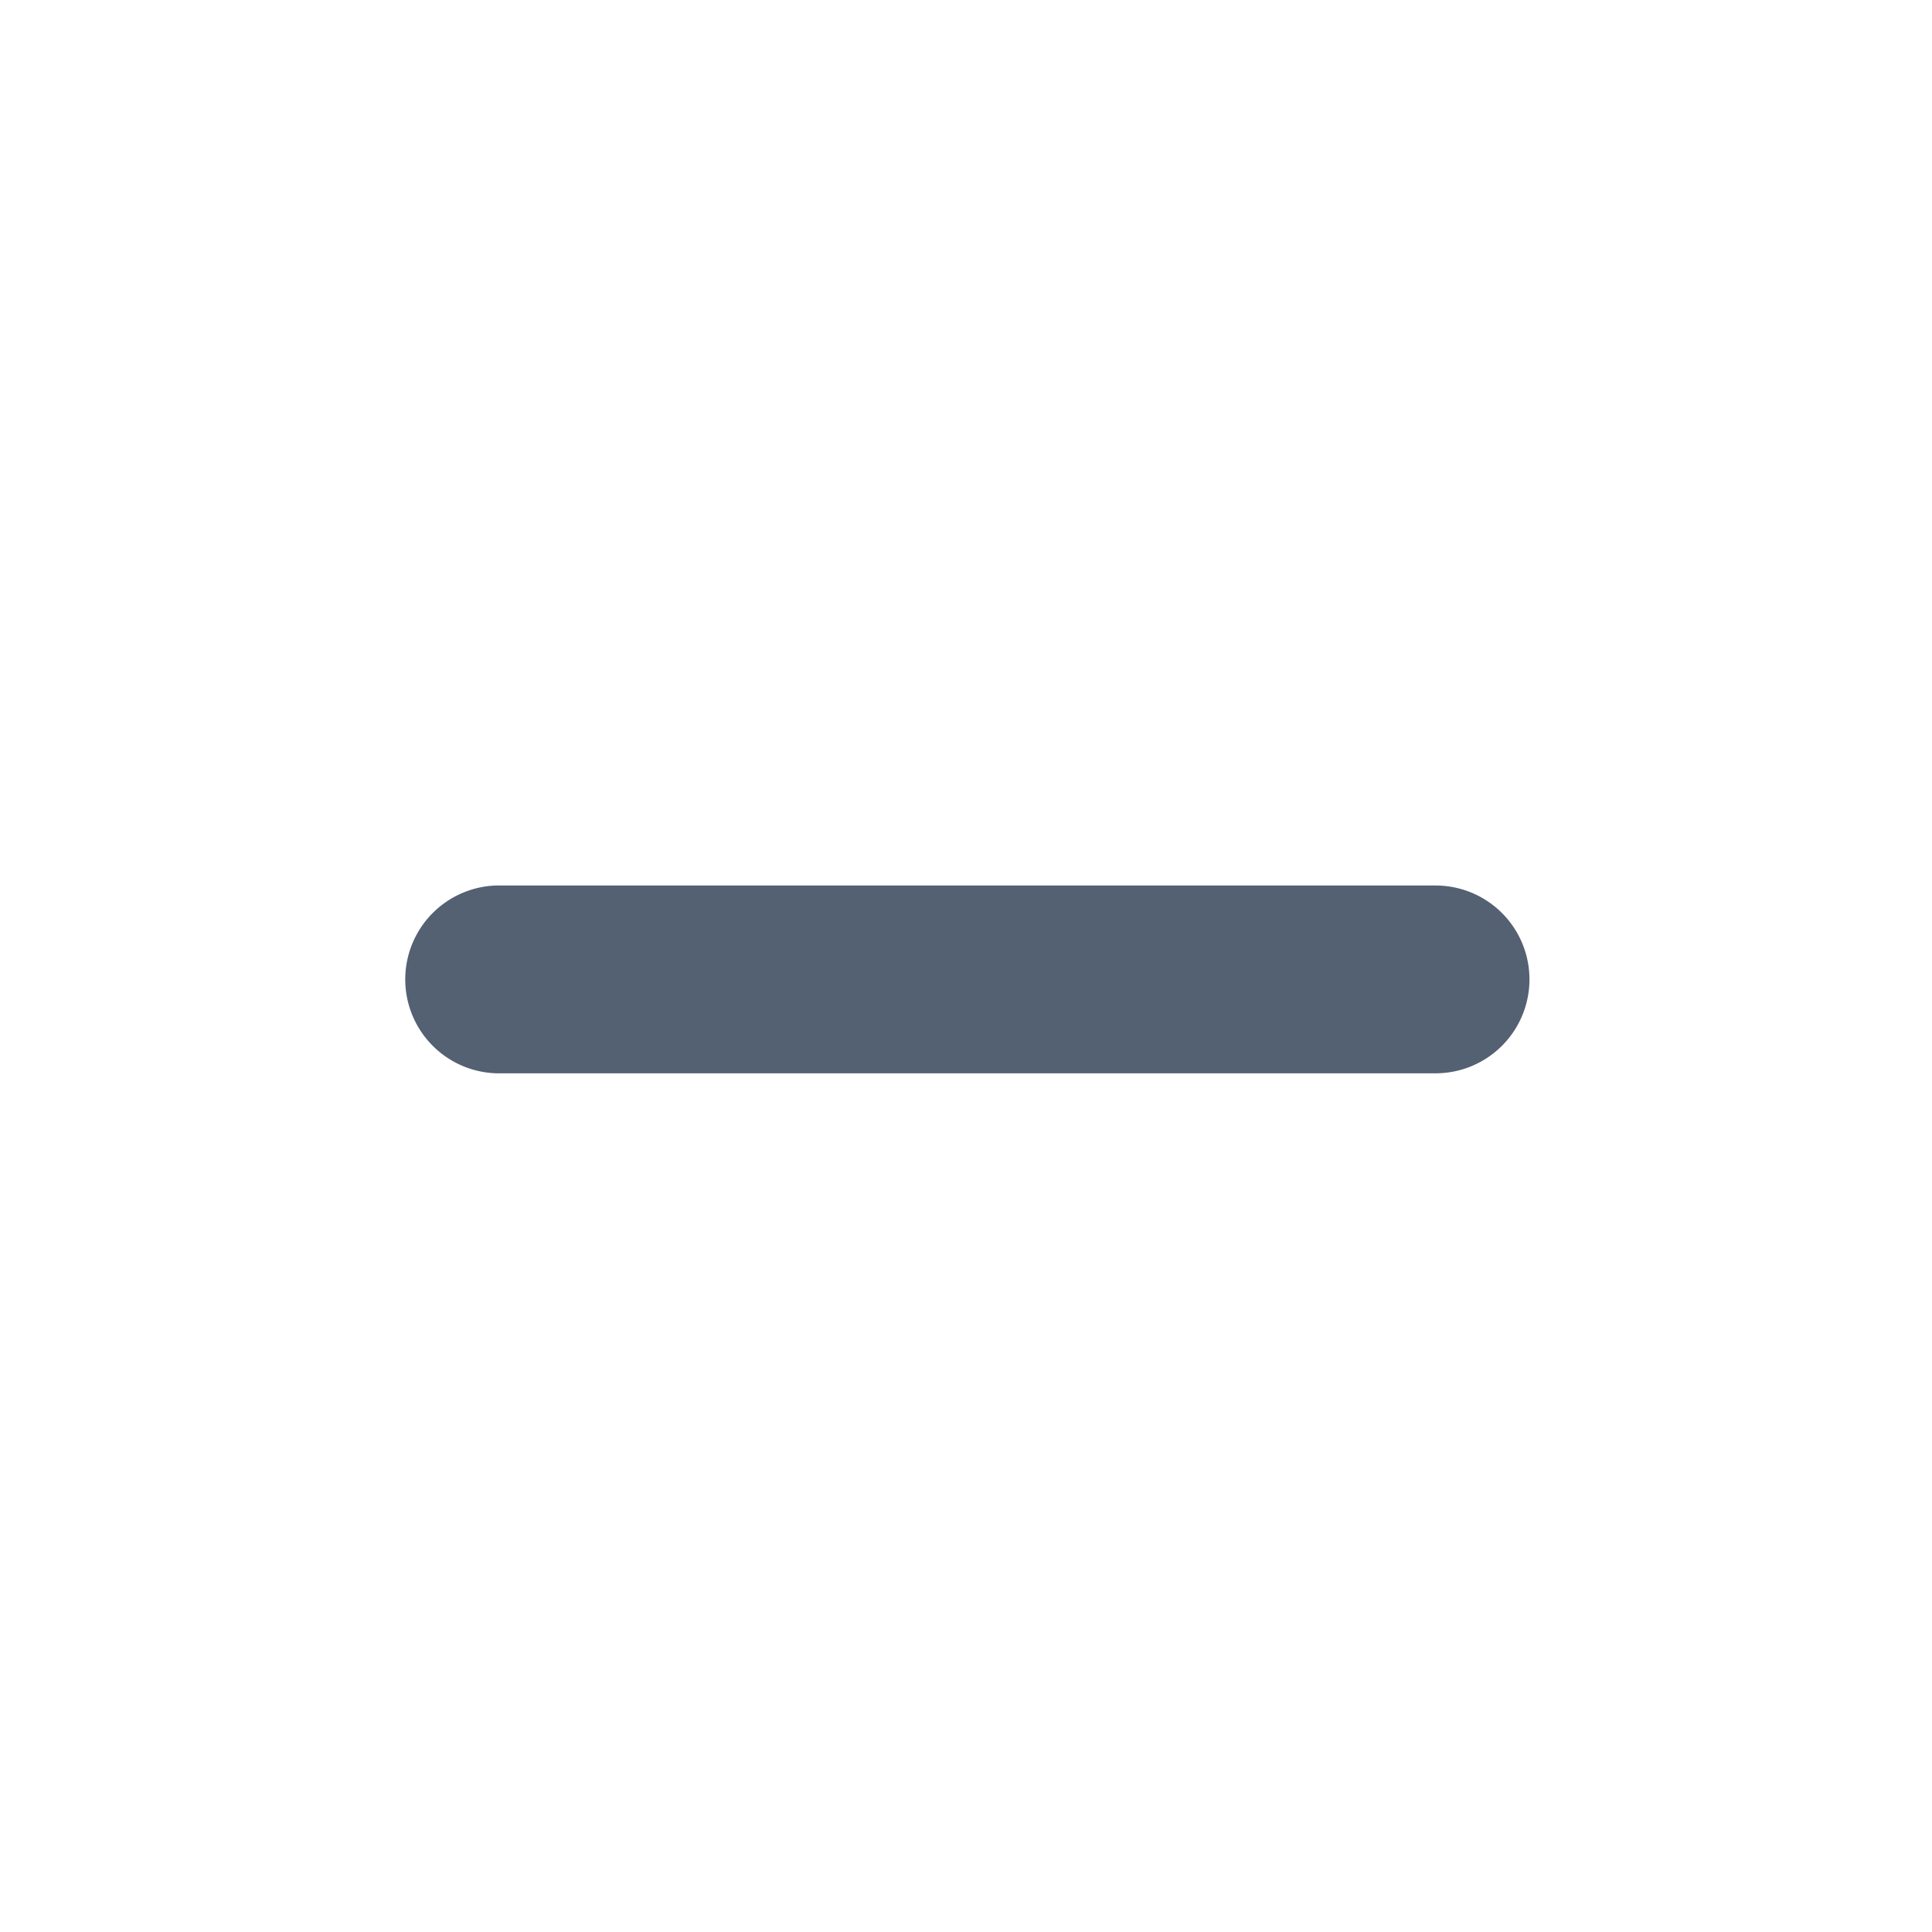 <svg width="24" height="24" fill="none" xmlns="http://www.w3.org/2000/svg" class="sc-3nd4aj-2 lhSnfO"><path fill-rule="evenodd" clip-rule="evenodd" d="M6.167 11h11.666a1.166 1.166 0 110 2.333H6.167a1.167 1.167 0 010-2.333z" fill="#546173"></path></svg>